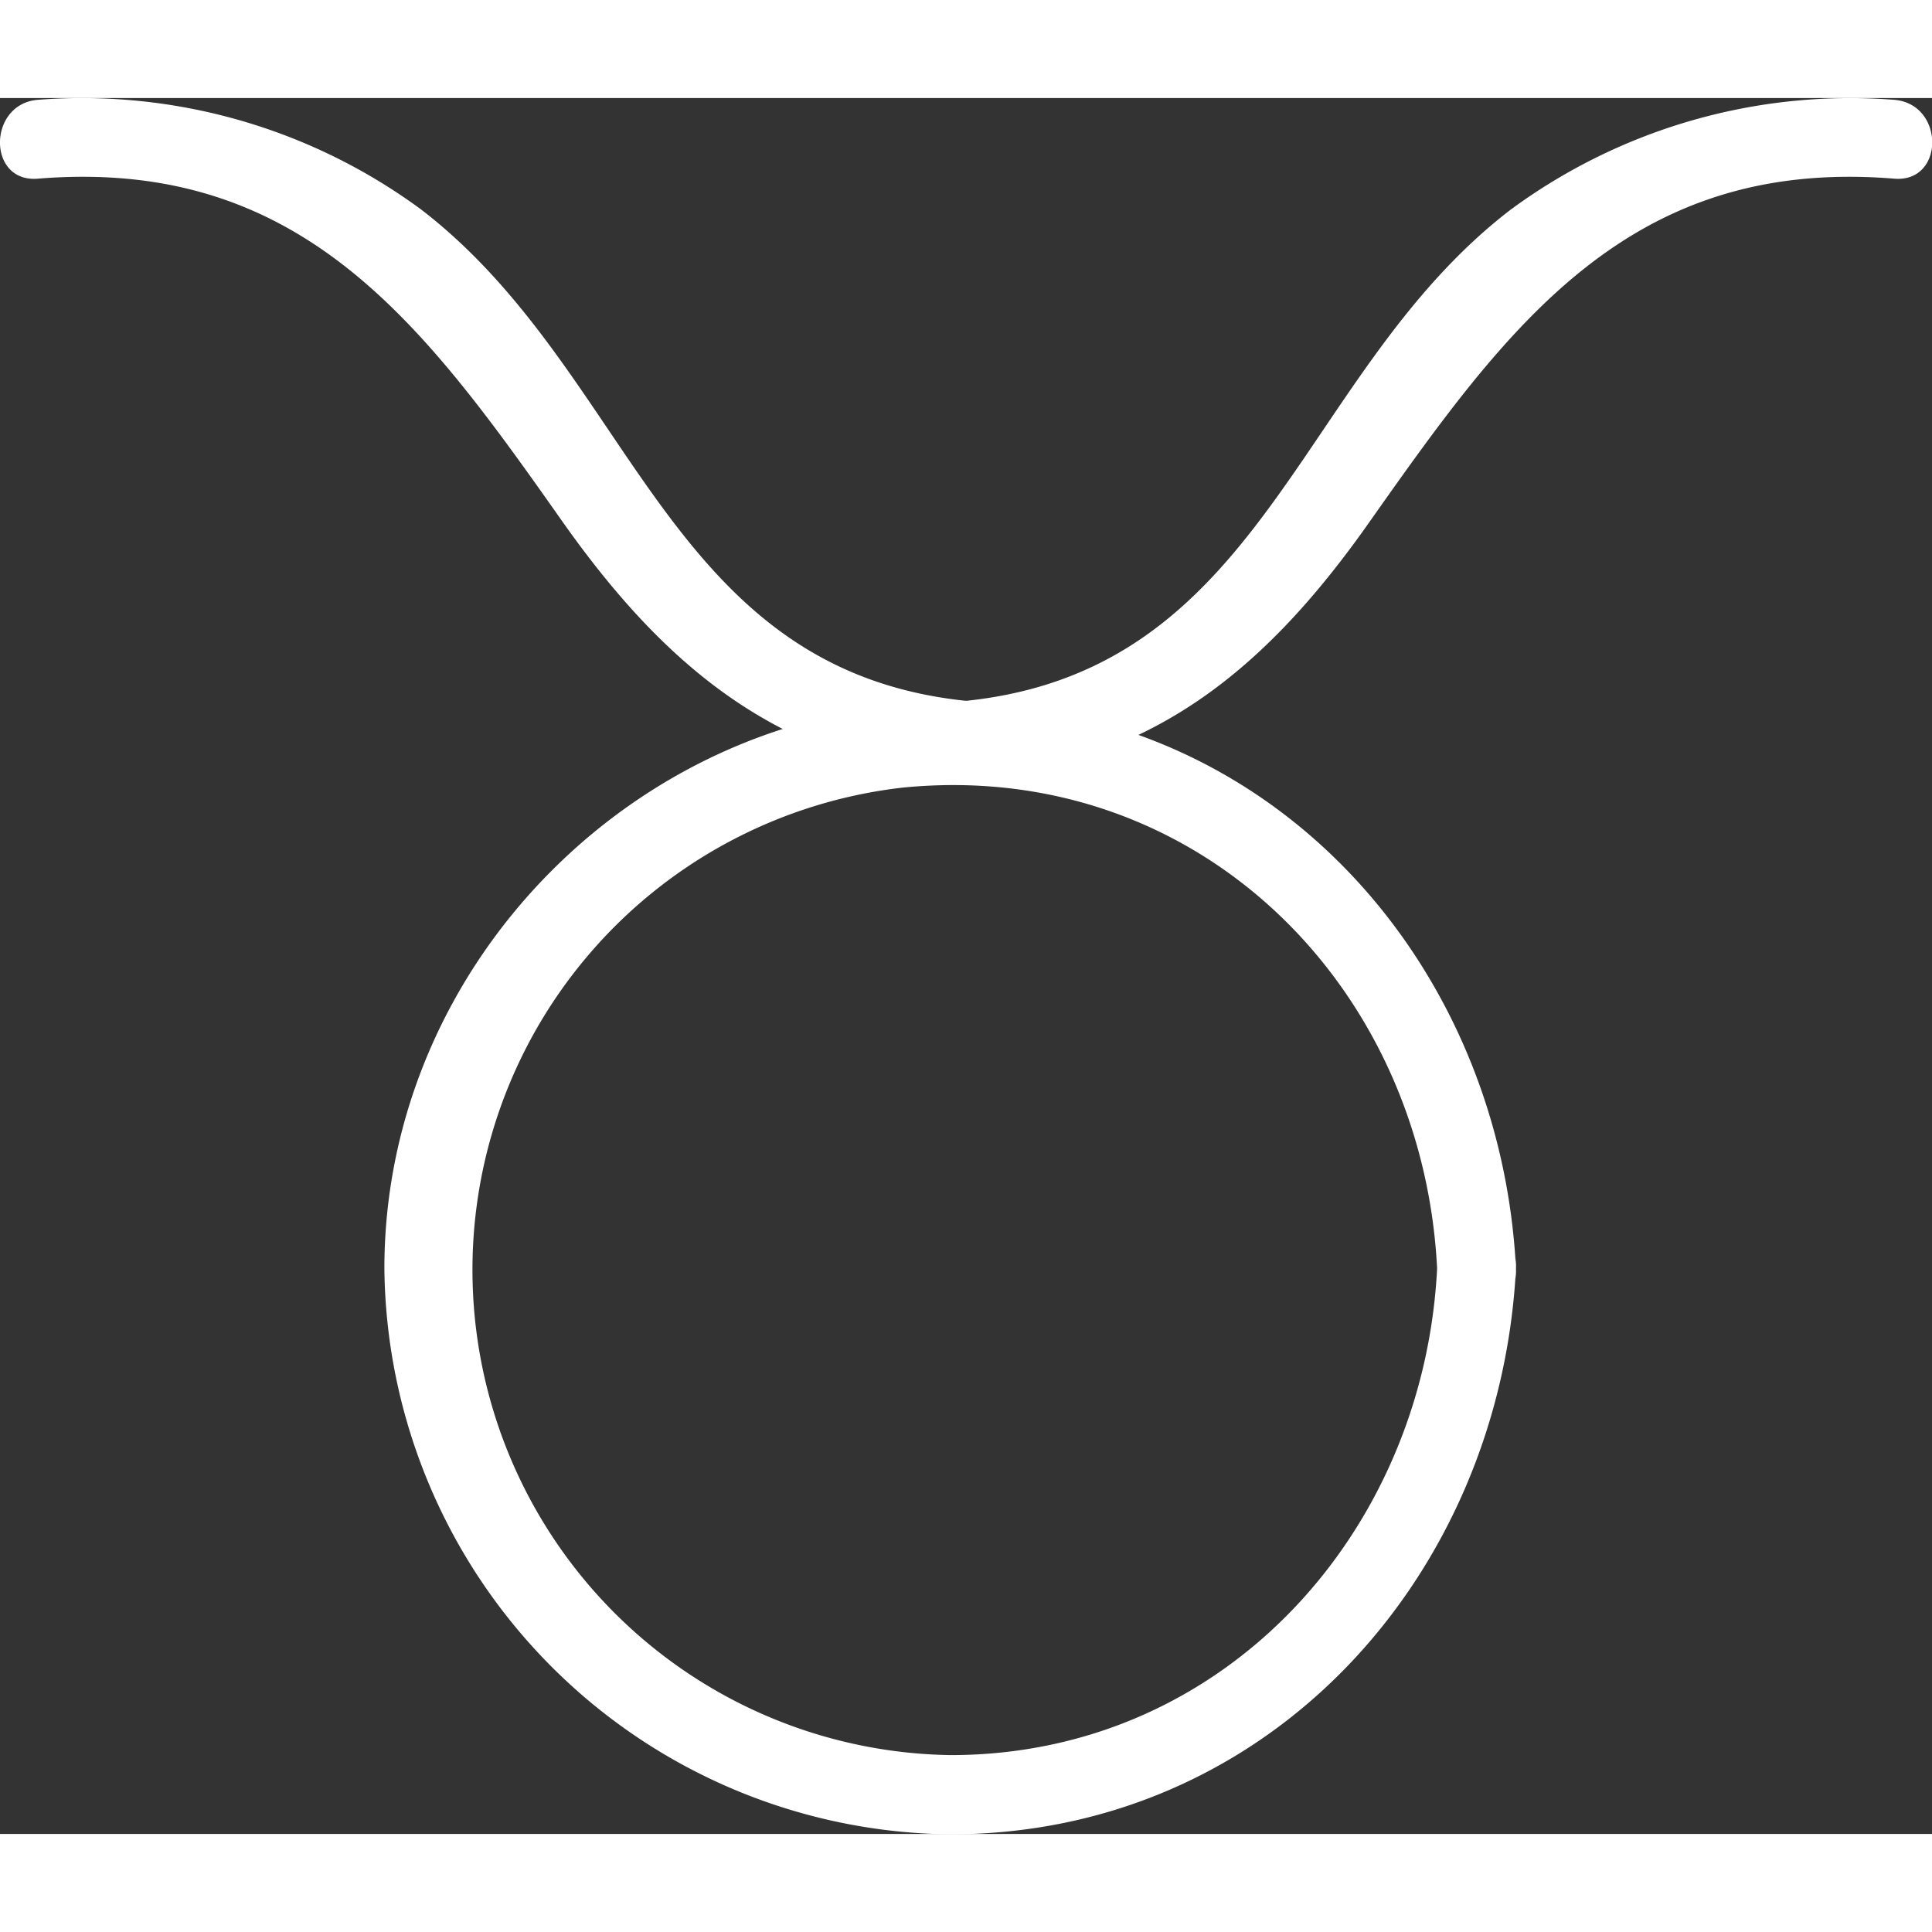 <svg width="500" height="500" data-v-47467140="" xmlns="http://www.w3.org/2000/svg" viewBox="0 0 109.27 98.18" class="" fill="#fff"><rect x="0" y="0" width="109.27" height="98.18" fill="#333333" stroke="none"/><defs data-v-47467140=""></defs><title data-v-47467140="">Taurus</title><g data-v-47467140="" id="Layer_2" data-name="Layer 2"><g data-v-47467140="" id="Taurus_Mono" data-name="Taurus Mono"><path data-v-47467140="" d="M81.28,66.2c-.75,14.89-12,27.52-27.52,27.52A27.45,27.45,0,0,1,51.06,39C67.61,37.36,80.47,50.09,81.28,66.2c.14,2.86,4.61,2.88,4.46,0-.88-17.38-13.92-32-32-32-17.34,0-32,14.57-32,32a32.33,32.33,0,0,0,32,32c18.05,0,31.1-14.6,32-32C85.89,63.33,81.42,63.34,81.28,66.2Z" class="cls-1"></path><path data-v-47467140="" d="M2.14,4.56c14.92-1.22,21.8,8.22,29.59,19.28C38.1,32.9,45,38.21,56.39,38.68c2.87.12,2.86-4.34,0-4.46-18.68-.78-20.15-18.35-32.55-27.9A32.34,32.34,0,0,0,2.14.1C-.7.33-.73,4.8,2.14,4.56Z" class="cls-1"></path><path data-v-47467140="" d="M107.13.1a32.39,32.39,0,0,0-21.7,6.22C73,15.87,71.54,33.44,52.89,34.22c-2.86.12-2.88,4.58,0,4.46C64.3,38.21,71.14,33,77.55,23.84c7.76-11,14.61-20.5,29.58-19.28C110,4.8,110,.33,107.13.1Z" class="cls-1"></path></g></g></svg>